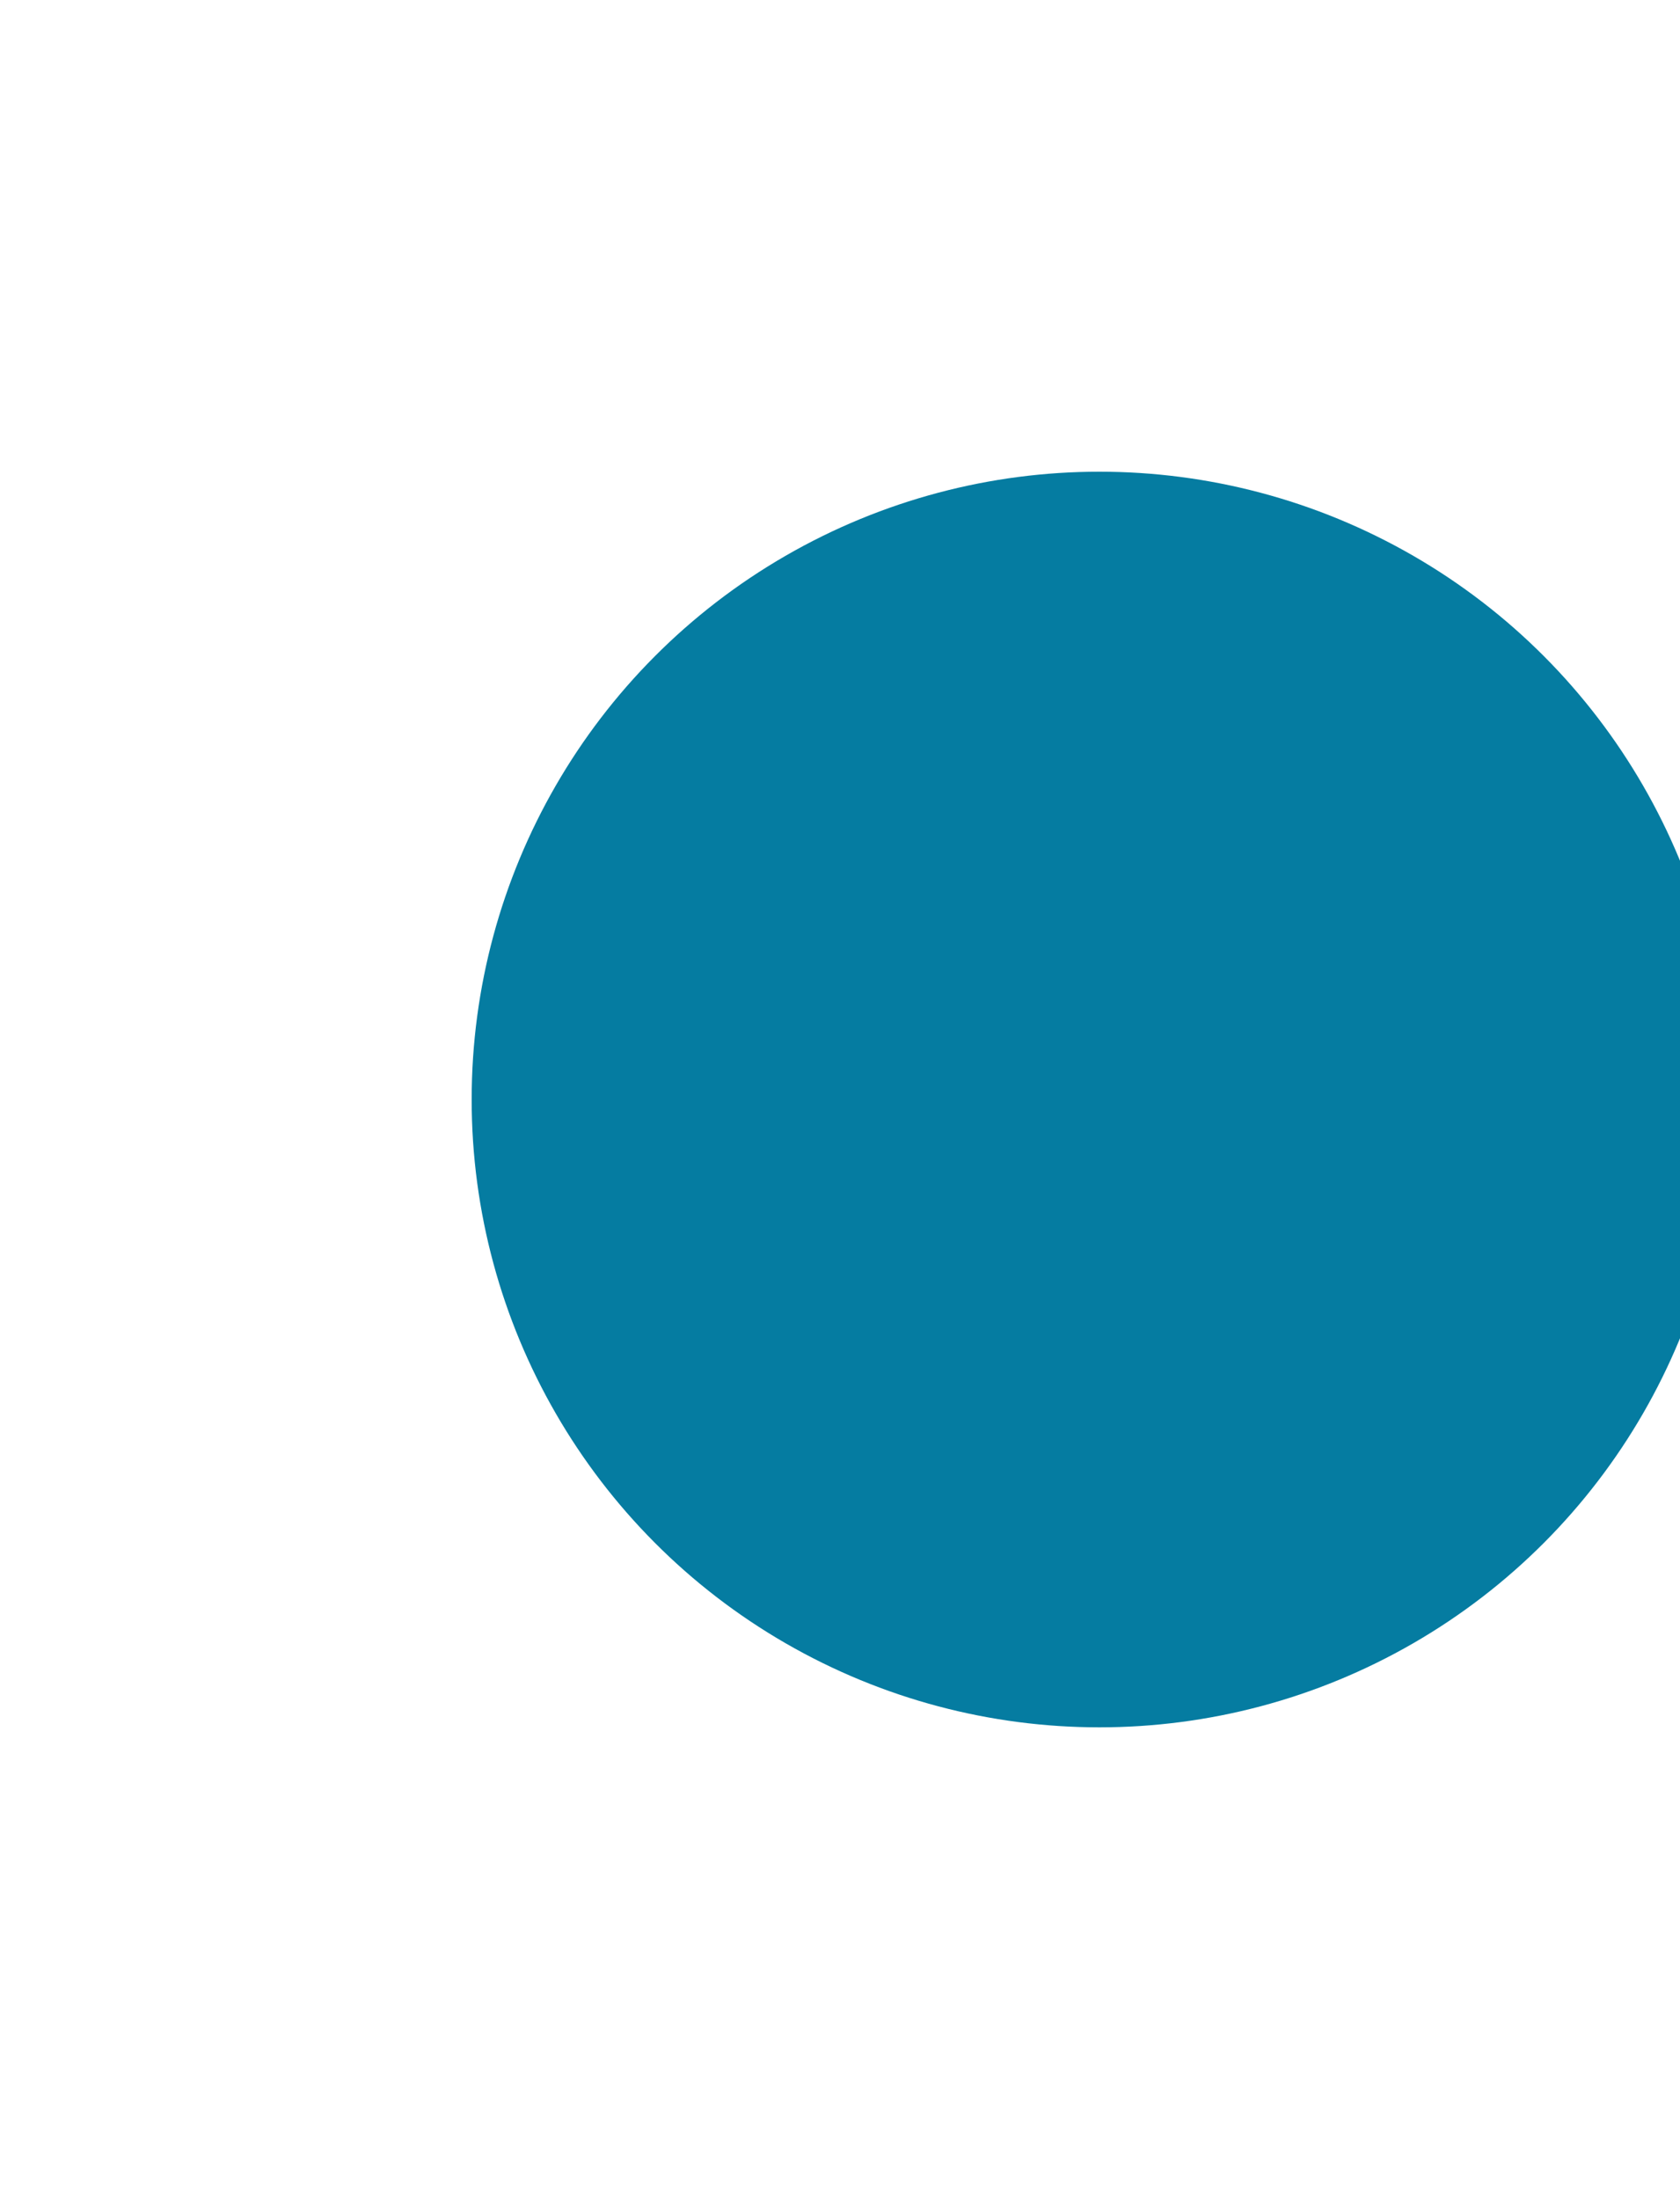 <svg width="748" height="979" viewBox="0 0 748 979" fill="none" xmlns="http://www.w3.org/2000/svg">
<g filter="url(#filter0_f_142_67)">
<circle cx="489.5" cy="489.5" r="279.5" fill="#057CA1"/>
</g>
<defs>
<filter id="filter0_f_142_67" x="0.926" y="0.926" width="977.147" height="977.147" filterUnits="userSpaceOnUse" color-interpolation-filters="sRGB">
<feFlood flood-opacity="0" result="BackgroundImageFix"/>
<feBlend mode="normal" in="SourceGraphic" in2="BackgroundImageFix" result="shape"/>
<feGaussianBlur stdDeviation="104.537" result="effect1_foregroundBlur_142_67"/>
</filter>
</defs>
</svg>
